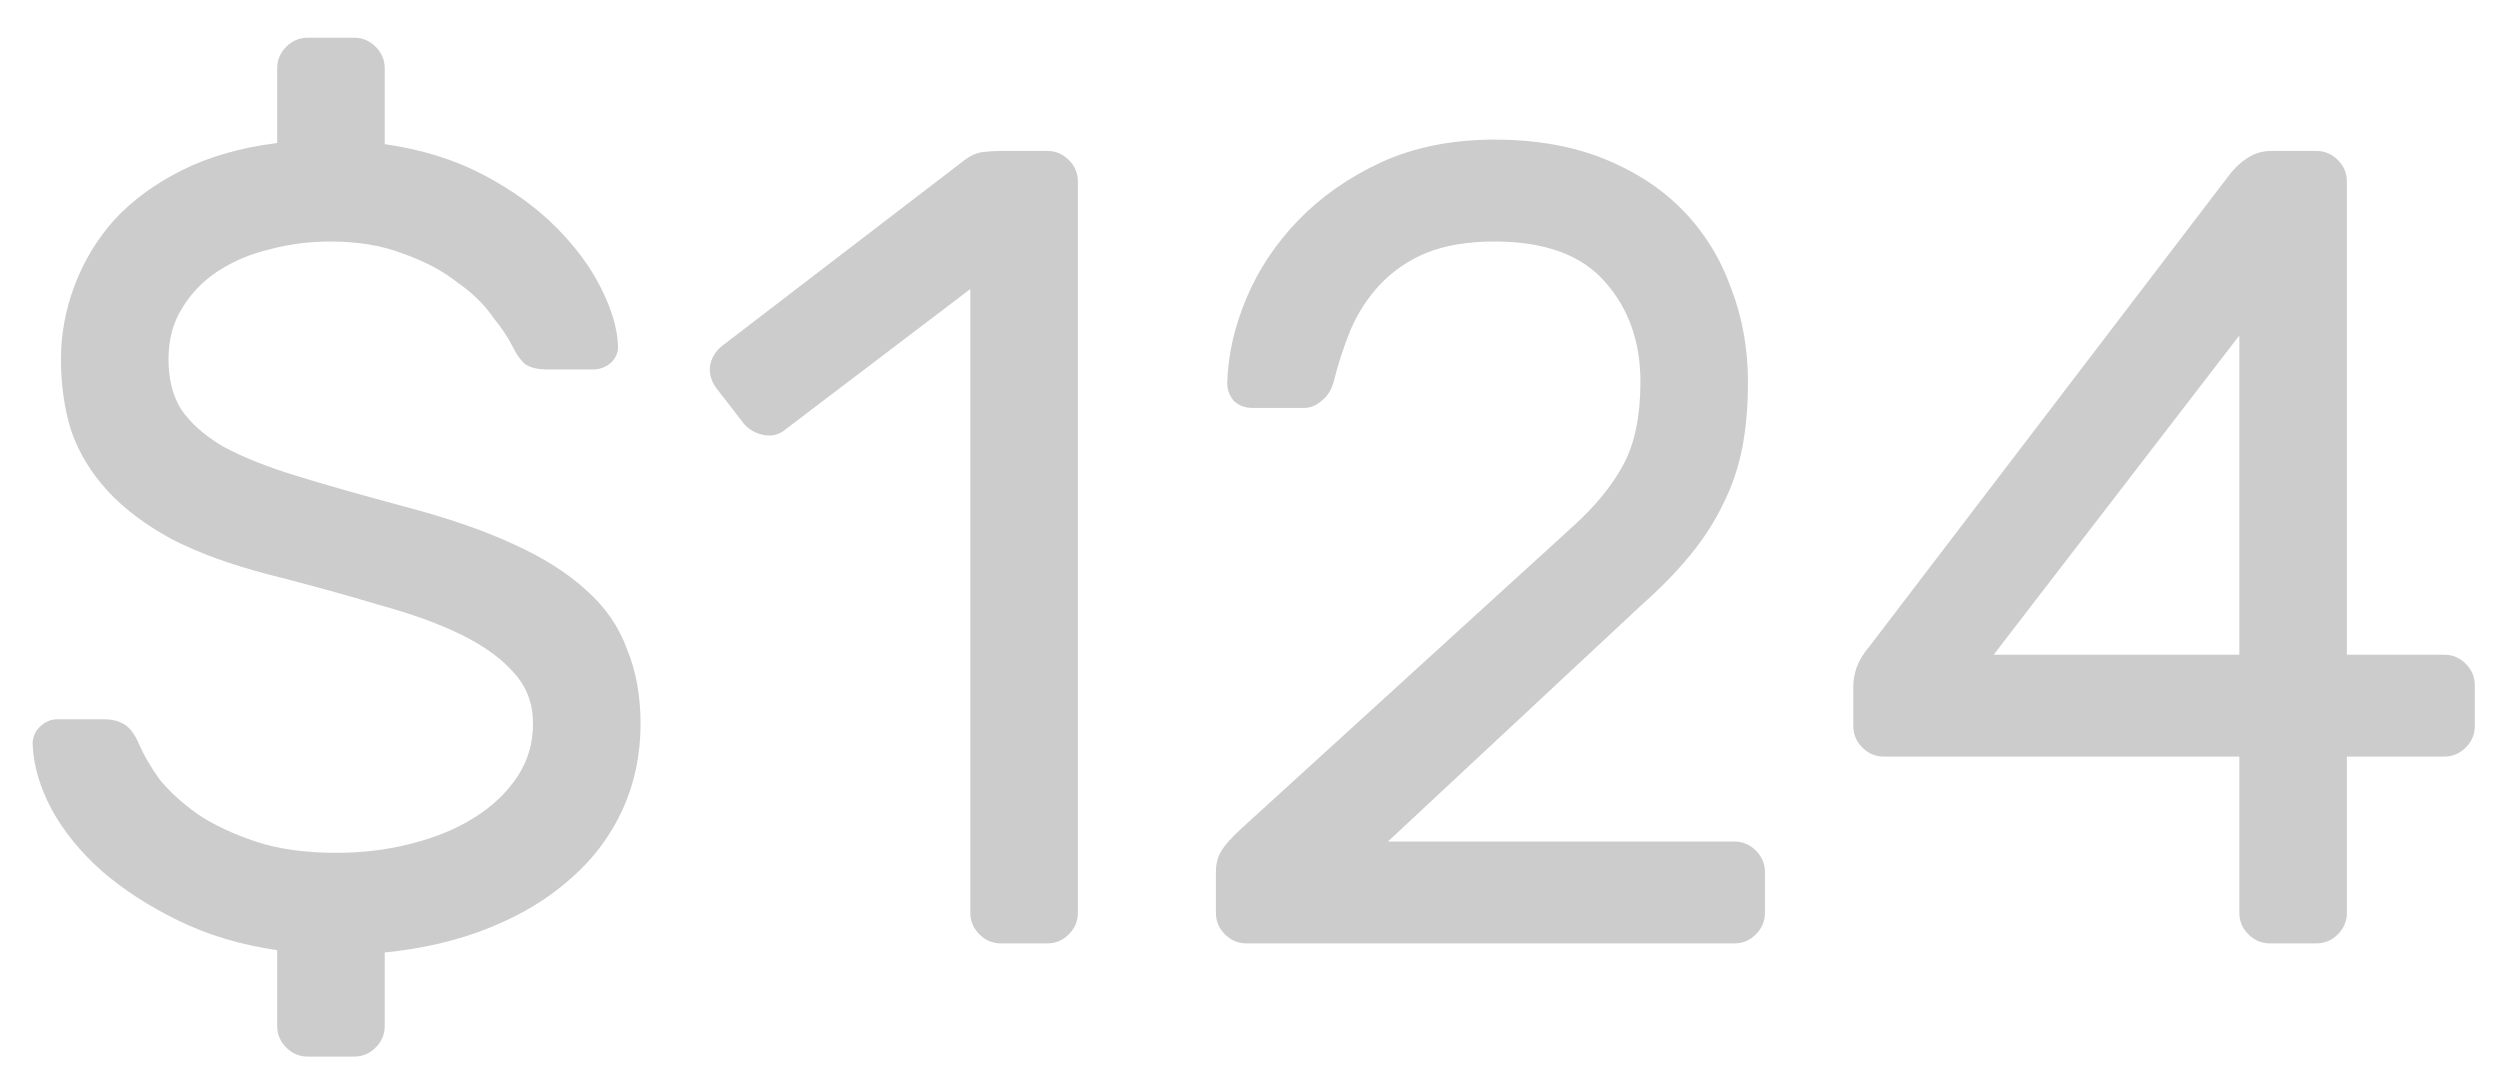 <svg width="53" height="23" viewBox="0 0 53 23" fill="none" xmlns="http://www.w3.org/2000/svg">
<path d="M8.156 3.056C8.94 3.168 9.636 3.384 10.244 3.704C10.852 4.024 11.364 4.392 11.78 4.808C12.196 5.224 12.516 5.656 12.74 6.104C12.964 6.552 13.084 6.952 13.1 7.304C13.116 7.448 13.068 7.576 12.956 7.688C12.844 7.784 12.716 7.832 12.572 7.832H11.588C11.412 7.832 11.268 7.8 11.156 7.736C11.06 7.672 10.956 7.528 10.844 7.304C10.764 7.144 10.628 6.944 10.436 6.704C10.26 6.448 10.012 6.208 9.692 5.984C9.388 5.744 9.012 5.544 8.564 5.384C8.116 5.208 7.596 5.12 7.004 5.12C6.556 5.12 6.124 5.176 5.708 5.288C5.308 5.384 4.948 5.536 4.628 5.744C4.308 5.952 4.052 6.216 3.86 6.536C3.668 6.84 3.572 7.2 3.572 7.616C3.572 8.032 3.66 8.384 3.836 8.672C4.028 8.96 4.324 9.224 4.724 9.464C5.14 9.688 5.66 9.896 6.284 10.088C6.908 10.28 7.668 10.496 8.564 10.736C9.476 10.976 10.244 11.24 10.868 11.528C11.508 11.816 12.028 12.144 12.428 12.512C12.828 12.864 13.116 13.28 13.292 13.76C13.484 14.224 13.58 14.752 13.58 15.344C13.58 16 13.452 16.608 13.196 17.168C12.94 17.728 12.572 18.216 12.092 18.632C11.628 19.048 11.06 19.392 10.388 19.664C9.716 19.936 8.972 20.112 8.156 20.192V21.752C8.156 21.928 8.092 22.08 7.964 22.208C7.836 22.336 7.684 22.4 7.508 22.4H6.524C6.348 22.4 6.196 22.336 6.068 22.208C5.94 22.08 5.876 21.928 5.876 21.752V20.144C5.108 20.032 4.412 19.824 3.788 19.52C3.164 19.216 2.62 18.864 2.156 18.464C1.708 18.064 1.356 17.632 1.1 17.168C0.844 16.688 0.708 16.224 0.692 15.776C0.692 15.632 0.74 15.512 0.836 15.416C0.948 15.304 1.076 15.248 1.22 15.248H2.204C2.364 15.248 2.5 15.28 2.612 15.344C2.74 15.408 2.852 15.552 2.948 15.776C3.044 16 3.188 16.248 3.38 16.52C3.588 16.776 3.86 17.024 4.196 17.264C4.532 17.488 4.94 17.68 5.42 17.84C5.9 18 6.468 18.08 7.124 18.08C7.684 18.08 8.212 18.016 8.708 17.888C9.22 17.76 9.668 17.576 10.052 17.336C10.436 17.096 10.74 16.808 10.964 16.472C11.188 16.136 11.3 15.76 11.3 15.344C11.3 14.928 11.172 14.576 10.916 14.288C10.66 13.984 10.292 13.712 9.812 13.472C9.332 13.232 8.74 13.016 8.036 12.824C7.348 12.616 6.564 12.4 5.684 12.176C4.884 11.968 4.204 11.72 3.644 11.432C3.084 11.128 2.628 10.784 2.276 10.4C1.924 10.016 1.668 9.592 1.508 9.128C1.364 8.664 1.292 8.16 1.292 7.616C1.292 7.088 1.388 6.568 1.58 6.056C1.772 5.544 2.052 5.08 2.42 4.664C2.804 4.248 3.284 3.896 3.86 3.608C4.436 3.32 5.108 3.128 5.876 3.032V1.448C5.876 1.272 5.94 1.12 6.068 0.992C6.196 0.864 6.348 0.8 6.524 0.8H7.508C7.684 0.8 7.836 0.864 7.964 0.992C8.092 1.12 8.156 1.272 8.156 1.448V3.056ZM22.851 19.352C22.851 19.528 22.787 19.68 22.659 19.808C22.531 19.936 22.379 20 22.203 20H21.219C21.043 20 20.891 19.936 20.763 19.808C20.635 19.68 20.571 19.528 20.571 19.352V6.128L16.683 9.08C16.539 9.208 16.379 9.256 16.203 9.224C16.027 9.192 15.883 9.112 15.771 8.984L15.195 8.24C15.083 8.096 15.035 7.936 15.051 7.76C15.083 7.584 15.171 7.44 15.315 7.328L20.451 3.392C20.579 3.296 20.707 3.24 20.835 3.224C20.963 3.208 21.091 3.2 21.219 3.2H22.203C22.379 3.2 22.531 3.264 22.659 3.392C22.787 3.52 22.851 3.672 22.851 3.848V19.352ZM33.337 11.168C33.817 10.736 34.177 10.296 34.417 9.848C34.657 9.4 34.777 8.816 34.777 8.096C34.777 7.248 34.529 6.544 34.033 5.984C33.537 5.408 32.753 5.12 31.681 5.12C31.121 5.12 30.641 5.2 30.241 5.36C29.857 5.52 29.529 5.744 29.257 6.032C29.001 6.304 28.793 6.624 28.633 6.992C28.489 7.344 28.369 7.712 28.273 8.096C28.225 8.272 28.137 8.408 28.009 8.504C27.897 8.6 27.777 8.648 27.649 8.648H26.545C26.401 8.648 26.273 8.6 26.161 8.504C26.065 8.392 26.017 8.264 26.017 8.12C26.033 7.528 26.169 6.928 26.425 6.32C26.681 5.712 27.049 5.16 27.529 4.664C28.009 4.168 28.593 3.76 29.281 3.44C29.985 3.12 30.785 2.96 31.681 2.96C32.561 2.96 33.337 3.096 34.009 3.368C34.681 3.64 35.241 4.008 35.689 4.472C36.137 4.936 36.473 5.48 36.697 6.104C36.937 6.728 37.057 7.392 37.057 8.096C37.057 8.608 37.017 9.072 36.937 9.488C36.857 9.904 36.721 10.304 36.529 10.688C36.353 11.056 36.121 11.416 35.833 11.768C35.545 12.12 35.193 12.48 34.777 12.848L29.425 17.84H36.769C36.945 17.84 37.097 17.904 37.225 18.032C37.353 18.16 37.417 18.312 37.417 18.488V19.352C37.417 19.528 37.353 19.68 37.225 19.808C37.097 19.936 36.945 20 36.769 20H26.425C26.249 20 26.097 19.936 25.969 19.808C25.841 19.68 25.777 19.528 25.777 19.352V18.488C25.777 18.312 25.817 18.16 25.897 18.032C25.977 17.904 26.113 17.752 26.305 17.576L33.337 11.168ZM48.122 20C47.946 20 47.794 19.936 47.666 19.808C47.538 19.68 47.474 19.528 47.474 19.352V16.04H39.938C39.762 16.04 39.61 15.976 39.482 15.848C39.354 15.72 39.29 15.568 39.29 15.392V14.528C39.29 14.416 39.314 14.288 39.362 14.144C39.426 13.984 39.514 13.84 39.626 13.712L47.21 3.776C47.338 3.6 47.474 3.464 47.618 3.368C47.778 3.256 47.954 3.2 48.146 3.2H49.106C49.282 3.2 49.434 3.264 49.562 3.392C49.69 3.52 49.754 3.672 49.754 3.848V13.88H51.818C51.994 13.88 52.146 13.944 52.274 14.072C52.402 14.2 52.466 14.352 52.466 14.528V15.392C52.466 15.568 52.402 15.72 52.274 15.848C52.146 15.976 51.994 16.04 51.818 16.04H49.754V19.352C49.754 19.528 49.69 19.68 49.562 19.808C49.434 19.936 49.282 20 49.106 20H48.122ZM47.474 13.88V7.112L42.266 13.88H47.474Z" fill="#CCCCCC"/>
</svg>
